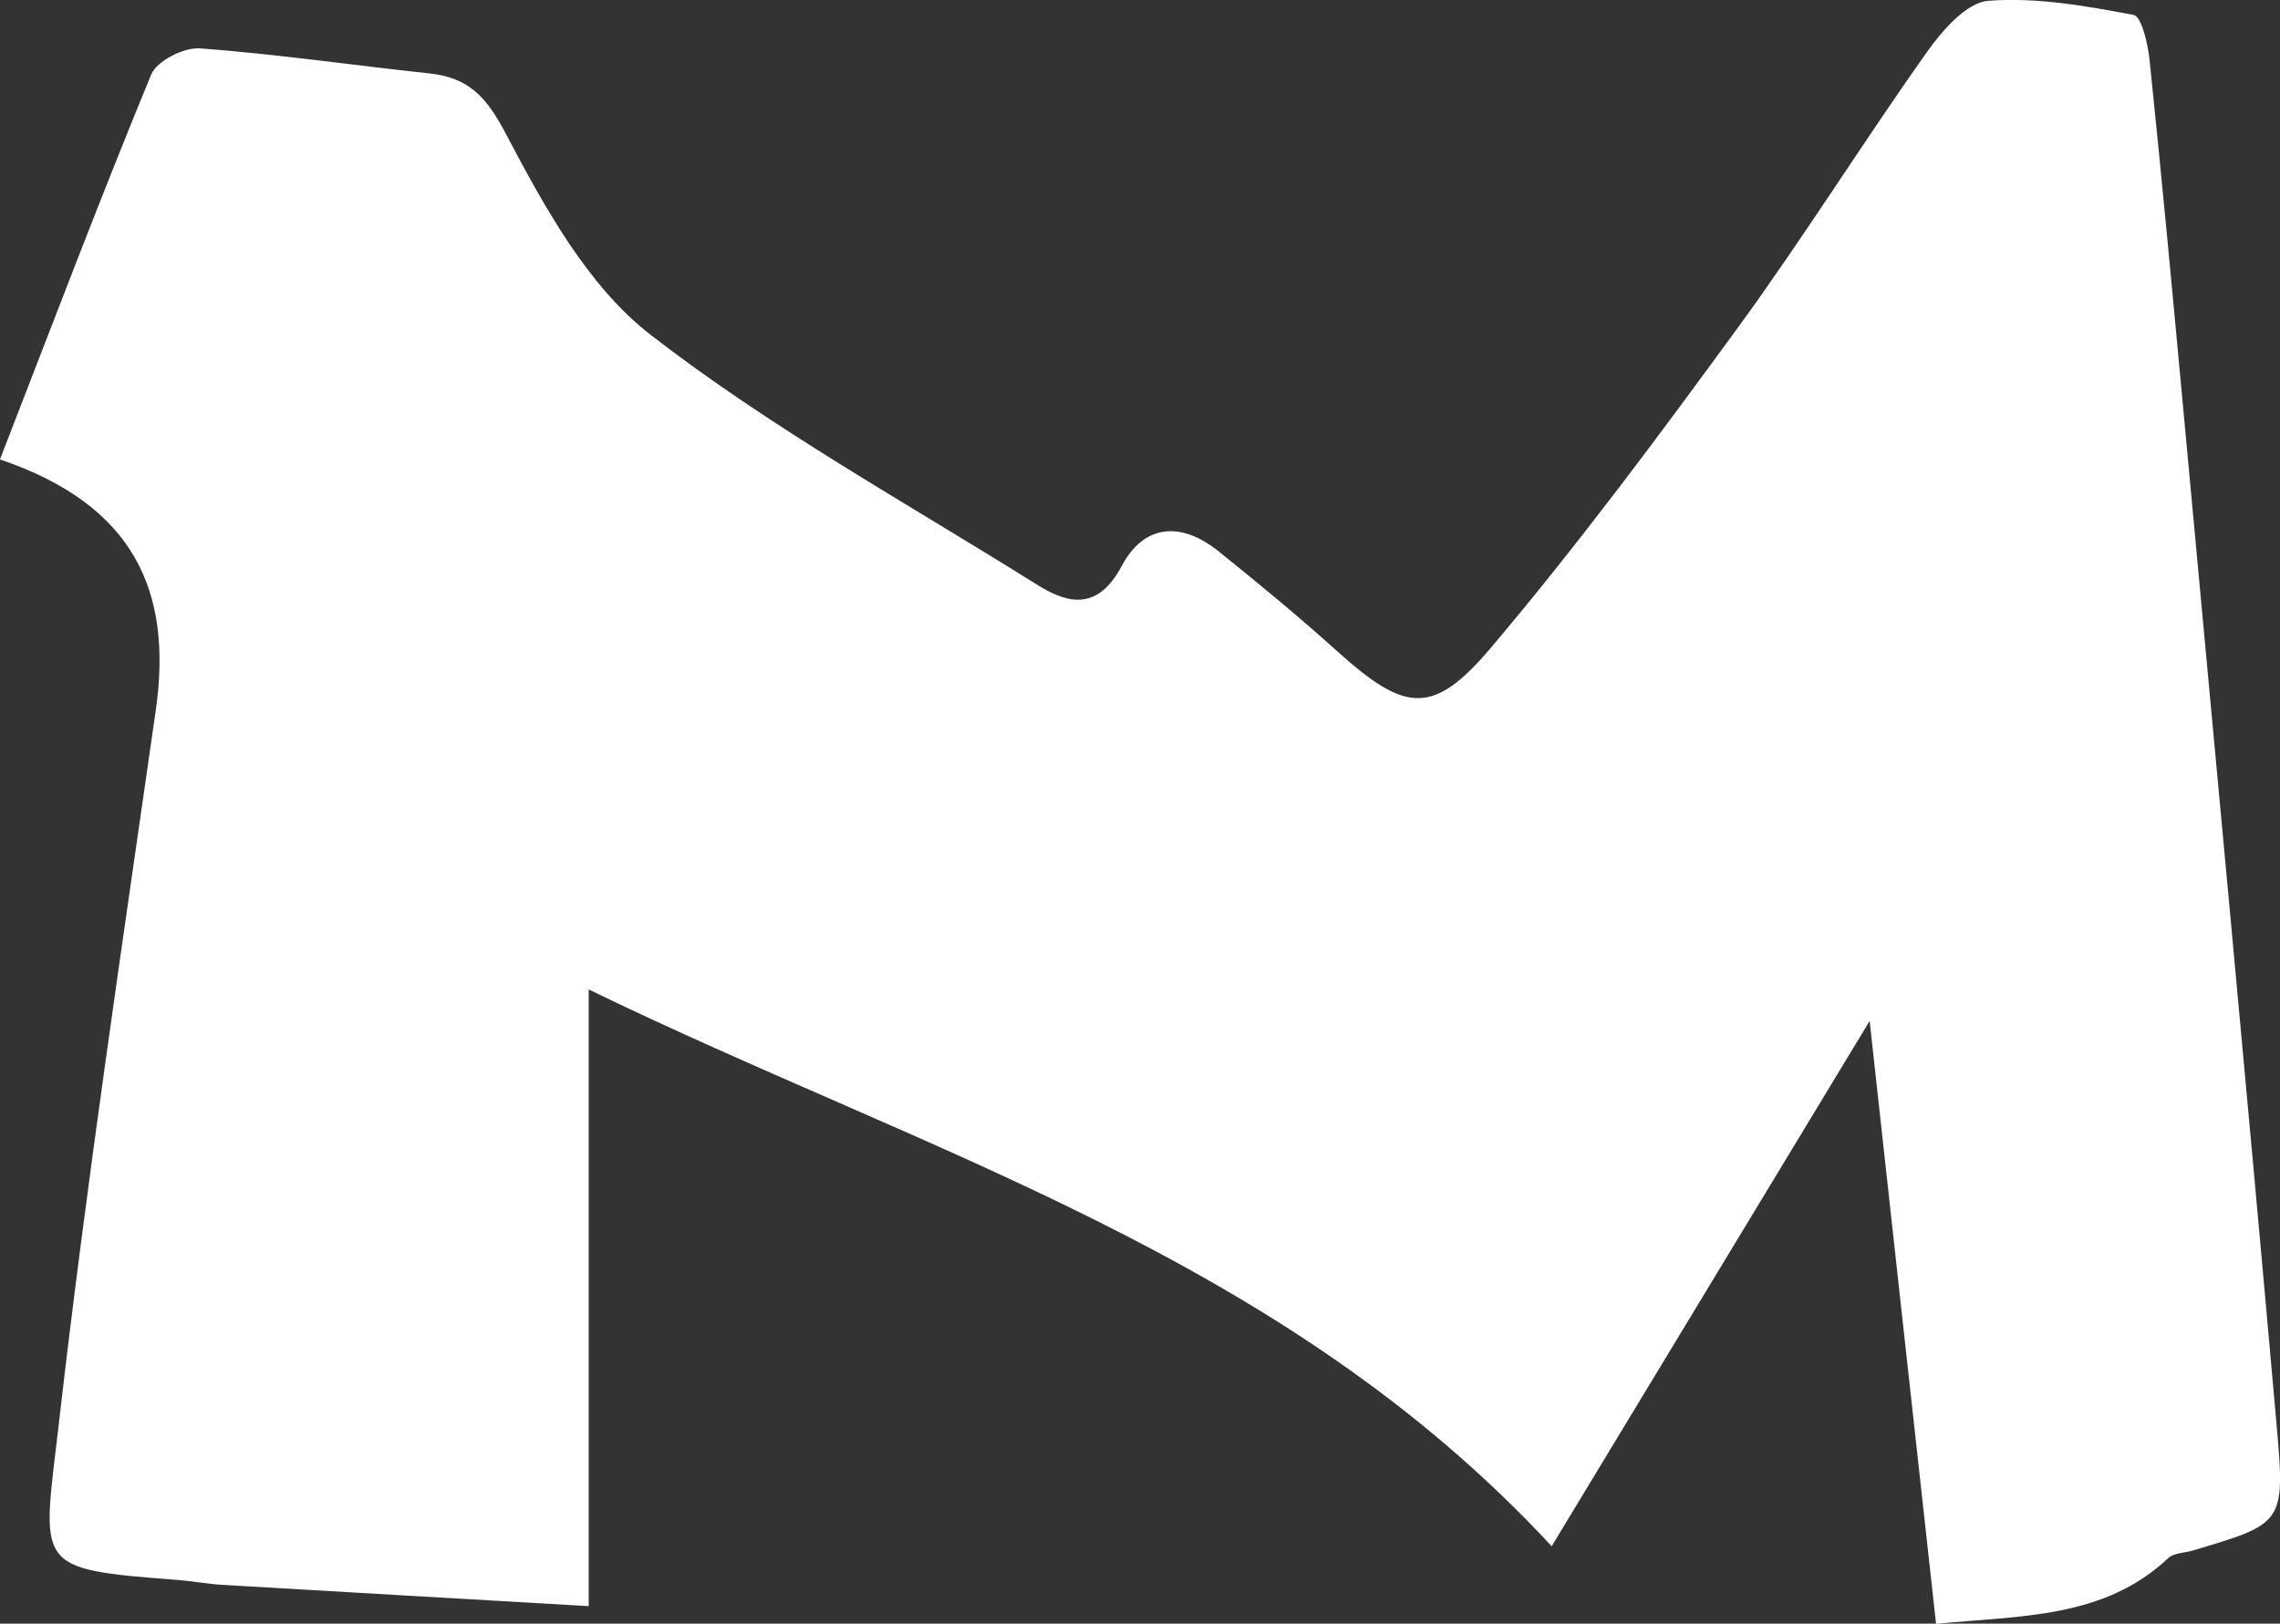 <?xml version="1.0" encoding="UTF-8"?>
<svg id="_레이어_2" data-name="레이어 2" xmlns="http://www.w3.org/2000/svg" viewBox="0 0 140.4 100">
  <rect x="0" y="0" width="140.4" height="100" fill="#333333" stroke="none"/>
  <defs>
    <style>
      .cls-1 {
        fill: #fff;
        stroke-width: 0px;
      }
    </style>
  </defs>
  <g id="_레이어_1-2" data-name="레이어 1">
    <path class="cls-1" d="M0,28.29C3.16,20.15,6.12,12.33,9.31,4.59c.35-.84,2.02-1.69,3.02-1.61,4.71.35,9.4,1.04,14.1,1.54,2.43.26,3.52,1.43,4.73,3.74,2.36,4.48,5.03,9.36,8.9,12.36,7.45,5.77,15.81,10.38,23.83,15.41,2,1.25,3.76,1.5,5.19-1.18,1.41-2.64,3.72-2.71,5.99-.87,2.46,1.98,4.9,3.99,7.24,6.1,4.2,3.78,5.91,4.07,9.52-.21,5.35-6.33,10.31-13.01,15.2-19.71,4.04-5.54,7.67-11.37,11.64-16.97.94-1.32,2.42-3.03,3.76-3.14,2.95-.23,6,.31,8.95.87.5.09.89,1.8.99,2.8.75,7.21,1.42,14.43,2.09,21.65,1.93,20.87,3.9,41.73,5.75,62.61.52,5.86.36,5.87-5.2,7.52-.5.15-1.15.14-1.49.46-3.96,3.73-9.06,3.54-14.3,4.05-1.32-11.96-2.66-24.09-4.09-37.13-6.8,11.24-12.92,21.34-19.58,32.35-16.58-17.89-38.35-24.12-59.3-34.29v37.98c-7.62-.44-15.08-.87-22.54-1.31-.92-.05-1.83-.23-2.75-.3-9.01-.69-8.36-.73-7.33-9.69,1.68-14.66,3.87-29.26,5.96-43.86,1.06-7.39-1.37-12.67-9.58-15.46Z"/>
  </g>
</svg>